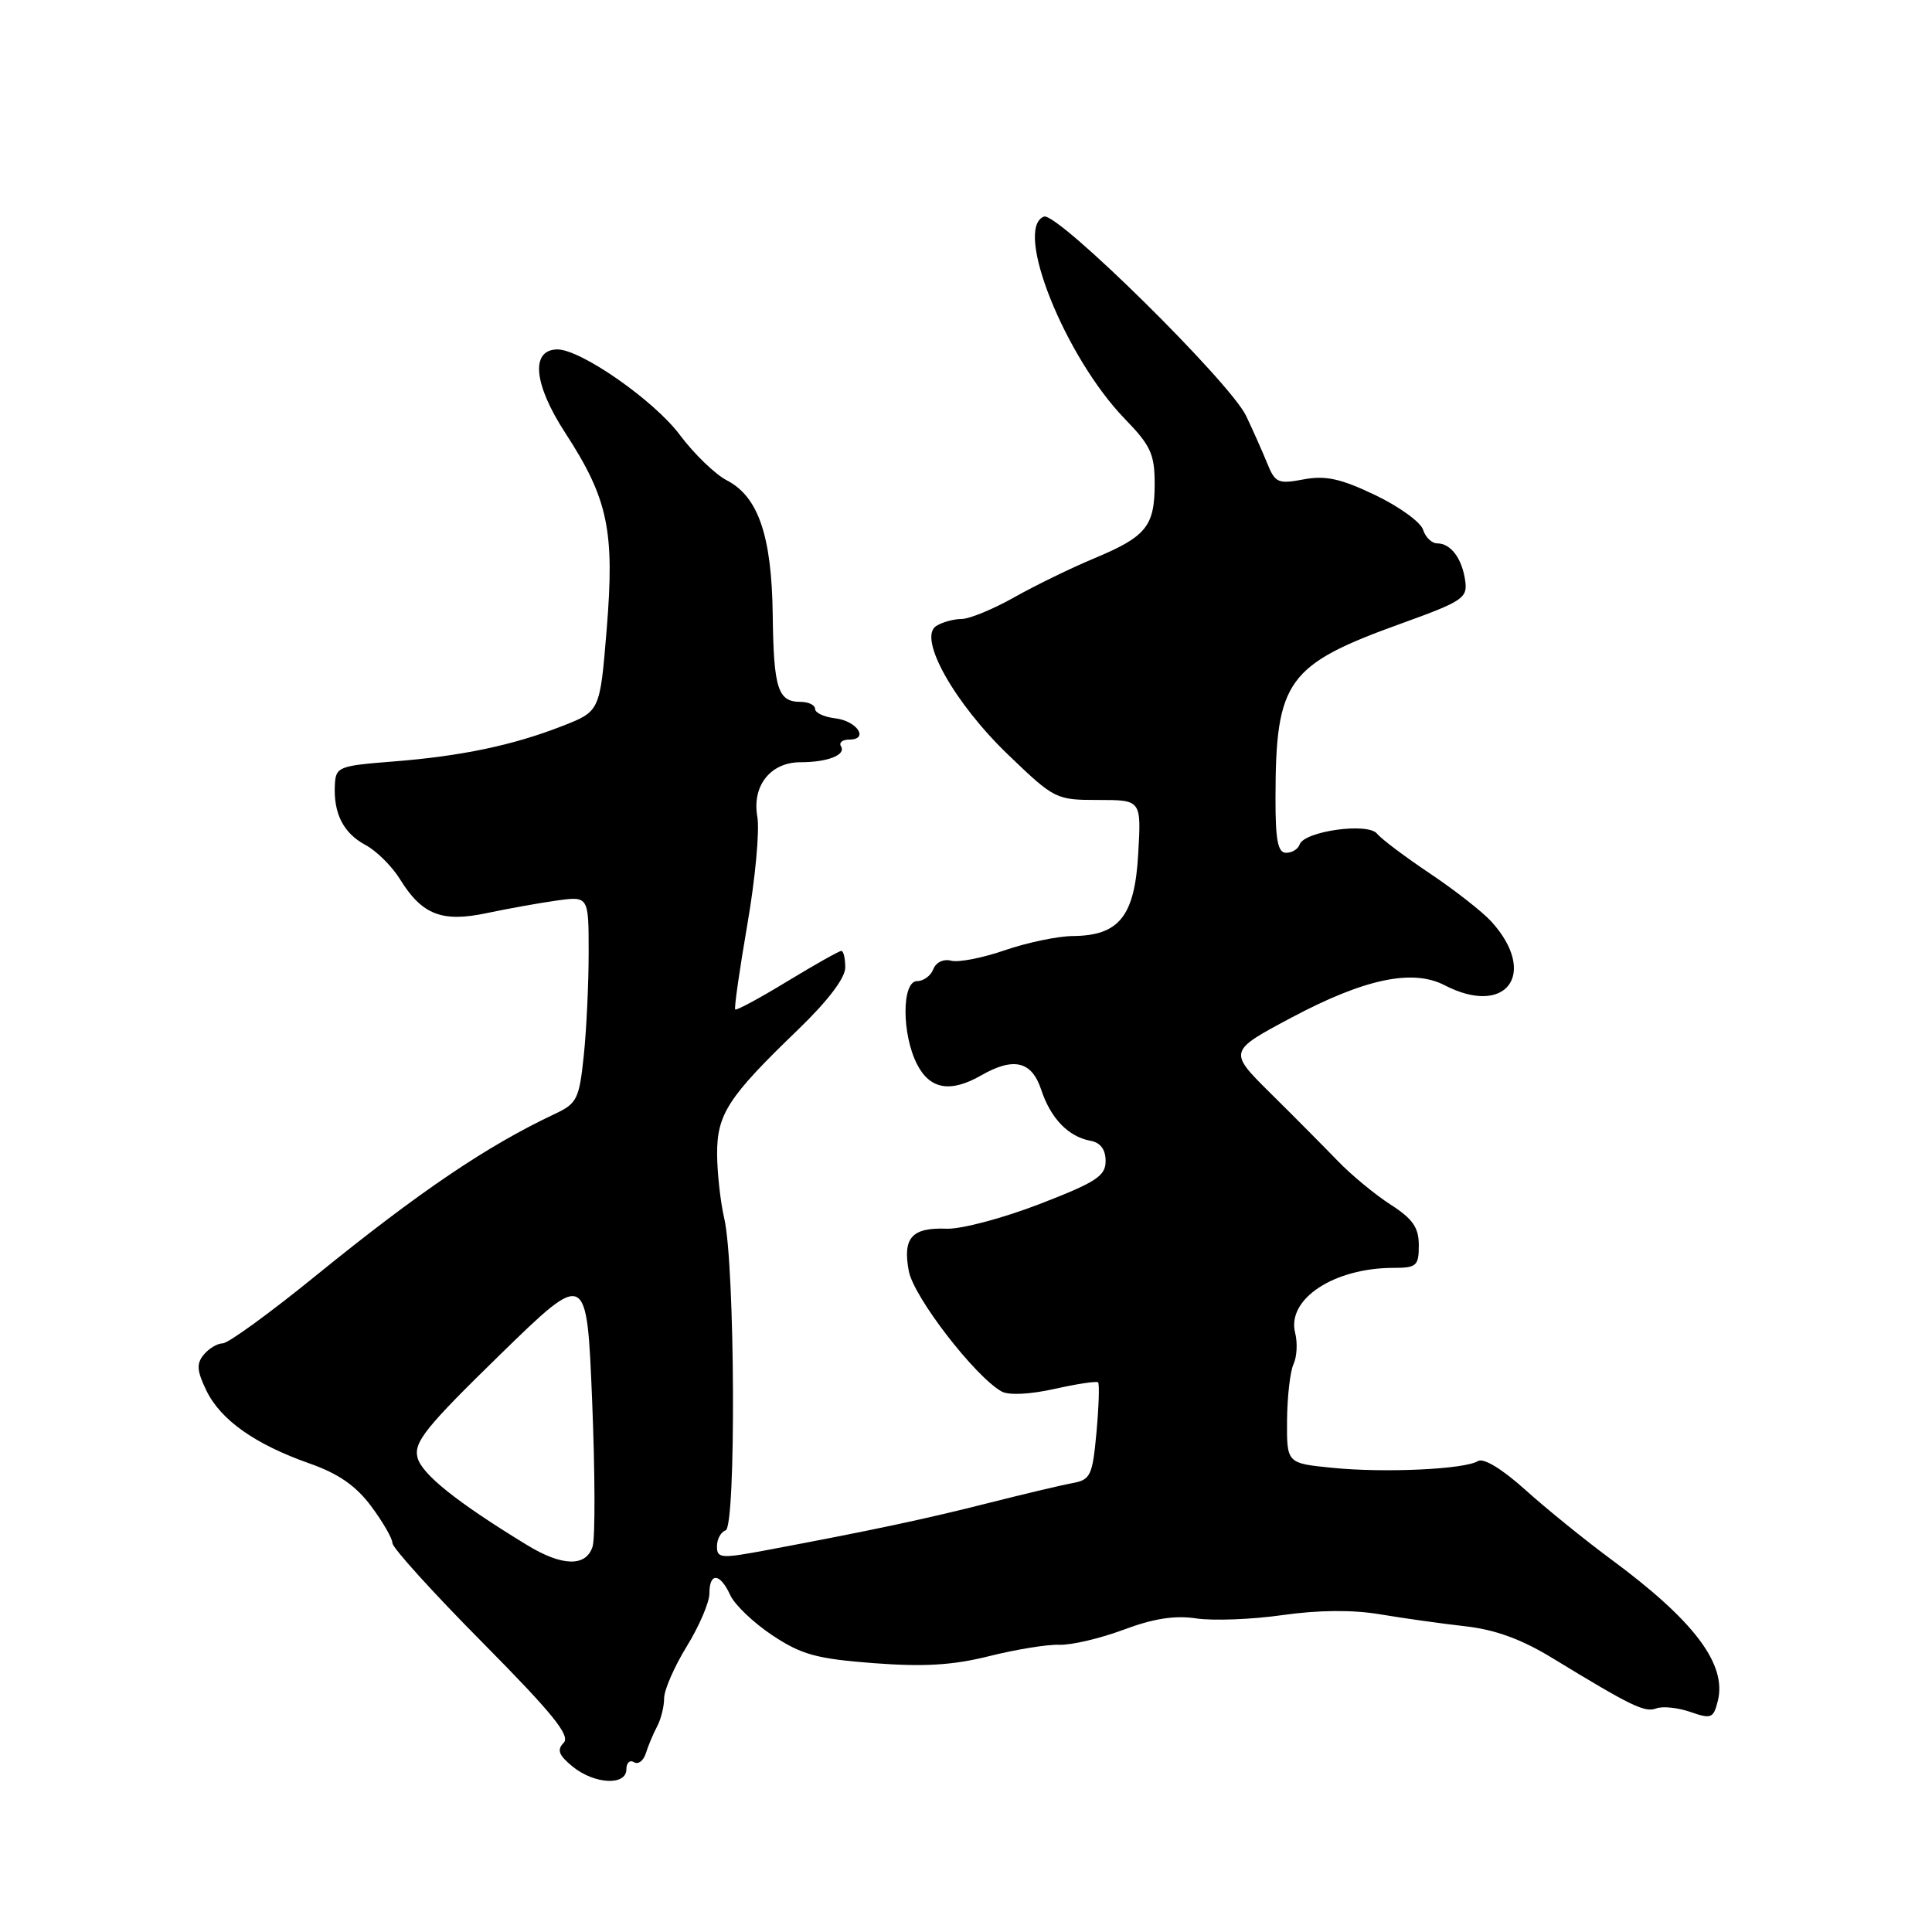 <?xml version="1.0" encoding="UTF-8" standalone="no"?>
<!DOCTYPE svg PUBLIC "-//W3C//DTD SVG 1.1//EN" "http://www.w3.org/Graphics/SVG/1.1/DTD/svg11.dtd" >
<svg xmlns="http://www.w3.org/2000/svg" xmlns:xlink="http://www.w3.org/1999/xlink" version="1.1" viewBox="0 0 256 256">
 <g >
 <path fill="currentColor"
d=" M 83.00 234.44 C 83.00 233.58 83.45 233.16 84.01 233.50 C 84.56 233.85 85.27 233.31 85.58 232.31 C 85.89 231.32 86.56 229.72 87.07 228.76 C 87.58 227.81 88.00 226.13 88.00 225.03 C 88.00 223.93 89.35 220.84 91.00 218.15 C 92.65 215.47 94.00 212.32 94.00 211.14 C 94.00 208.31 95.41 208.42 96.75 211.34 C 97.33 212.63 99.86 215.04 102.36 216.70 C 106.23 219.26 108.21 219.80 115.80 220.38 C 122.48 220.88 126.28 220.65 131.10 219.44 C 134.62 218.56 138.79 217.88 140.37 217.94 C 141.96 218.00 145.78 217.10 148.87 215.95 C 152.84 214.46 155.67 214.02 158.52 214.45 C 160.74 214.78 165.87 214.59 169.92 214.01 C 174.73 213.33 179.24 213.29 182.90 213.91 C 185.98 214.43 191.05 215.14 194.16 215.49 C 198.10 215.93 201.59 217.20 205.66 219.68 C 216.24 226.13 217.95 226.95 219.47 226.37 C 220.30 226.06 222.33 226.27 223.98 226.84 C 226.75 227.81 227.04 227.69 227.62 225.38 C 228.84 220.50 224.46 214.71 213.33 206.51 C 209.94 204.00 204.89 199.91 202.11 197.41 C 199.01 194.62 196.57 193.15 195.83 193.60 C 194.06 194.70 183.42 195.19 176.50 194.49 C 170.50 193.89 170.50 193.89 170.54 188.20 C 170.57 185.06 170.95 181.71 171.40 180.75 C 171.85 179.78 171.95 177.92 171.61 176.60 C 170.49 172.13 176.75 168.00 184.65 168.00 C 187.70 168.00 188.00 167.73 188.00 165.01 C 188.00 162.66 187.21 161.51 184.25 159.61 C 182.19 158.28 179.05 155.69 177.28 153.85 C 175.50 152.01 171.51 147.98 168.39 144.90 C 162.74 139.30 162.74 139.30 171.18 134.81 C 180.81 129.69 187.18 128.35 191.42 130.55 C 199.59 134.78 203.85 129.02 197.64 122.14 C 196.46 120.84 192.80 117.97 189.50 115.76 C 186.20 113.55 183.03 111.17 182.46 110.46 C 181.22 108.95 172.79 110.14 172.20 111.91 C 172.00 112.51 171.20 113.00 170.42 113.00 C 169.32 113.00 169.00 111.34 169.01 105.75 C 169.03 90.12 170.52 88.08 185.78 82.58 C 193.81 79.68 194.47 79.24 194.15 76.97 C 193.74 74.01 192.24 72.00 190.44 72.00 C 189.72 72.00 188.87 71.18 188.56 70.18 C 188.24 69.18 185.38 67.11 182.20 65.59 C 177.63 63.41 175.64 62.98 172.74 63.52 C 169.35 64.16 168.96 63.99 167.90 61.36 C 167.26 59.79 166.01 56.98 165.12 55.11 C 162.97 50.62 140.07 28.04 138.33 28.70 C 134.28 30.26 141.12 47.34 149.08 55.54 C 152.47 59.03 153.00 60.19 153.00 64.10 C 153.00 69.73 151.89 71.10 145.00 73.98 C 141.97 75.24 137.21 77.56 134.42 79.13 C 131.62 80.71 128.47 82.01 127.42 82.02 C 126.36 82.02 124.85 82.44 124.05 82.95 C 121.60 84.50 126.43 93.14 133.59 100.01 C 139.72 105.90 139.92 106.00 145.53 106.00 C 151.23 106.00 151.23 106.00 150.82 113.12 C 150.36 121.40 148.31 123.98 142.14 124.03 C 140.14 124.05 136.09 124.90 133.15 125.91 C 130.21 126.93 127.01 127.55 126.04 127.30 C 125.03 127.03 124.02 127.51 123.67 128.42 C 123.34 129.29 122.37 130.00 121.53 130.00 C 119.47 130.00 119.47 137.07 121.53 141.05 C 123.23 144.35 125.95 144.82 130.00 142.50 C 134.31 140.03 136.71 140.60 137.96 144.38 C 139.22 148.20 141.56 150.62 144.50 151.16 C 145.82 151.40 146.50 152.32 146.50 153.84 C 146.50 155.83 145.26 156.64 137.73 159.55 C 132.91 161.41 127.38 162.88 125.45 162.81 C 120.82 162.63 119.59 164.00 120.42 168.42 C 121.06 171.86 129.18 182.39 132.72 184.38 C 133.66 184.90 136.45 184.77 139.72 184.04 C 142.71 183.37 145.31 182.98 145.50 183.17 C 145.70 183.36 145.60 186.34 145.29 189.78 C 144.76 195.54 144.51 196.07 142.11 196.52 C 140.67 196.78 135.68 197.97 131.00 199.15 C 122.74 201.25 115.65 202.76 101.75 205.37 C 95.52 206.54 95.00 206.51 95.00 204.90 C 95.00 203.95 95.52 202.99 96.15 202.78 C 97.55 202.32 97.40 167.63 95.97 161.46 C 95.46 159.28 95.04 155.45 95.02 152.94 C 95.00 147.64 96.47 145.36 105.75 136.43 C 109.70 132.62 112.00 129.59 112.00 128.20 C 112.00 126.99 111.77 126.00 111.48 126.00 C 111.20 126.00 107.98 127.81 104.34 130.02 C 100.70 132.24 97.58 133.92 97.42 133.76 C 97.26 133.60 97.99 128.52 99.03 122.48 C 100.08 116.44 100.67 110.02 100.35 108.21 C 99.62 104.12 102.10 101.00 106.07 101.00 C 109.66 101.00 112.13 100.03 111.44 98.90 C 111.13 98.40 111.62 98.00 112.52 98.00 C 115.20 98.00 113.58 95.53 110.67 95.18 C 109.20 95.01 108.00 94.45 108.00 93.93 C 108.00 93.42 107.13 93.00 106.06 93.00 C 103.08 93.00 102.51 91.24 102.39 81.50 C 102.26 71.03 100.49 65.83 96.33 63.66 C 94.77 62.86 91.97 60.15 90.10 57.65 C 86.66 53.04 76.90 46.25 73.82 46.30 C 70.27 46.37 70.71 50.92 74.90 57.36 C 80.58 66.10 81.46 70.30 80.39 83.38 C 79.50 94.25 79.50 94.25 74.54 96.19 C 67.97 98.76 61.13 100.20 52.00 100.91 C 44.87 101.47 44.49 101.62 44.37 104.00 C 44.18 107.80 45.50 110.39 48.42 111.96 C 49.88 112.74 51.94 114.78 53.00 116.50 C 55.92 121.22 58.56 122.25 64.50 120.99 C 67.25 120.41 71.41 119.66 73.75 119.33 C 78.00 118.74 78.00 118.74 78.00 126.22 C 78.00 130.34 77.71 136.49 77.35 139.90 C 76.76 145.58 76.45 146.22 73.60 147.56 C 64.56 151.81 55.61 157.86 41.79 169.08 C 35.75 173.99 30.23 178.00 29.52 178.00 C 28.82 178.00 27.69 178.67 27.01 179.49 C 26.01 180.69 26.08 181.63 27.34 184.24 C 29.23 188.15 33.78 191.37 41.02 193.92 C 44.84 195.26 47.17 196.88 49.18 199.58 C 50.73 201.66 52.00 203.86 52.00 204.47 C 52.00 205.09 57.37 211.02 63.94 217.65 C 73.23 227.04 75.62 229.99 74.69 230.93 C 73.77 231.87 74.03 232.57 75.86 234.07 C 78.75 236.43 83.00 236.65 83.00 234.44 Z  M 69.84 204.73 C 60.53 199.05 55.88 195.33 55.32 193.13 C 54.81 191.10 56.41 189.11 66.23 179.53 C 77.75 168.30 77.75 168.30 78.46 185.58 C 78.85 195.09 78.88 203.80 78.52 204.93 C 77.66 207.64 74.49 207.57 69.84 204.73 Z "/>
</g>
</svg>